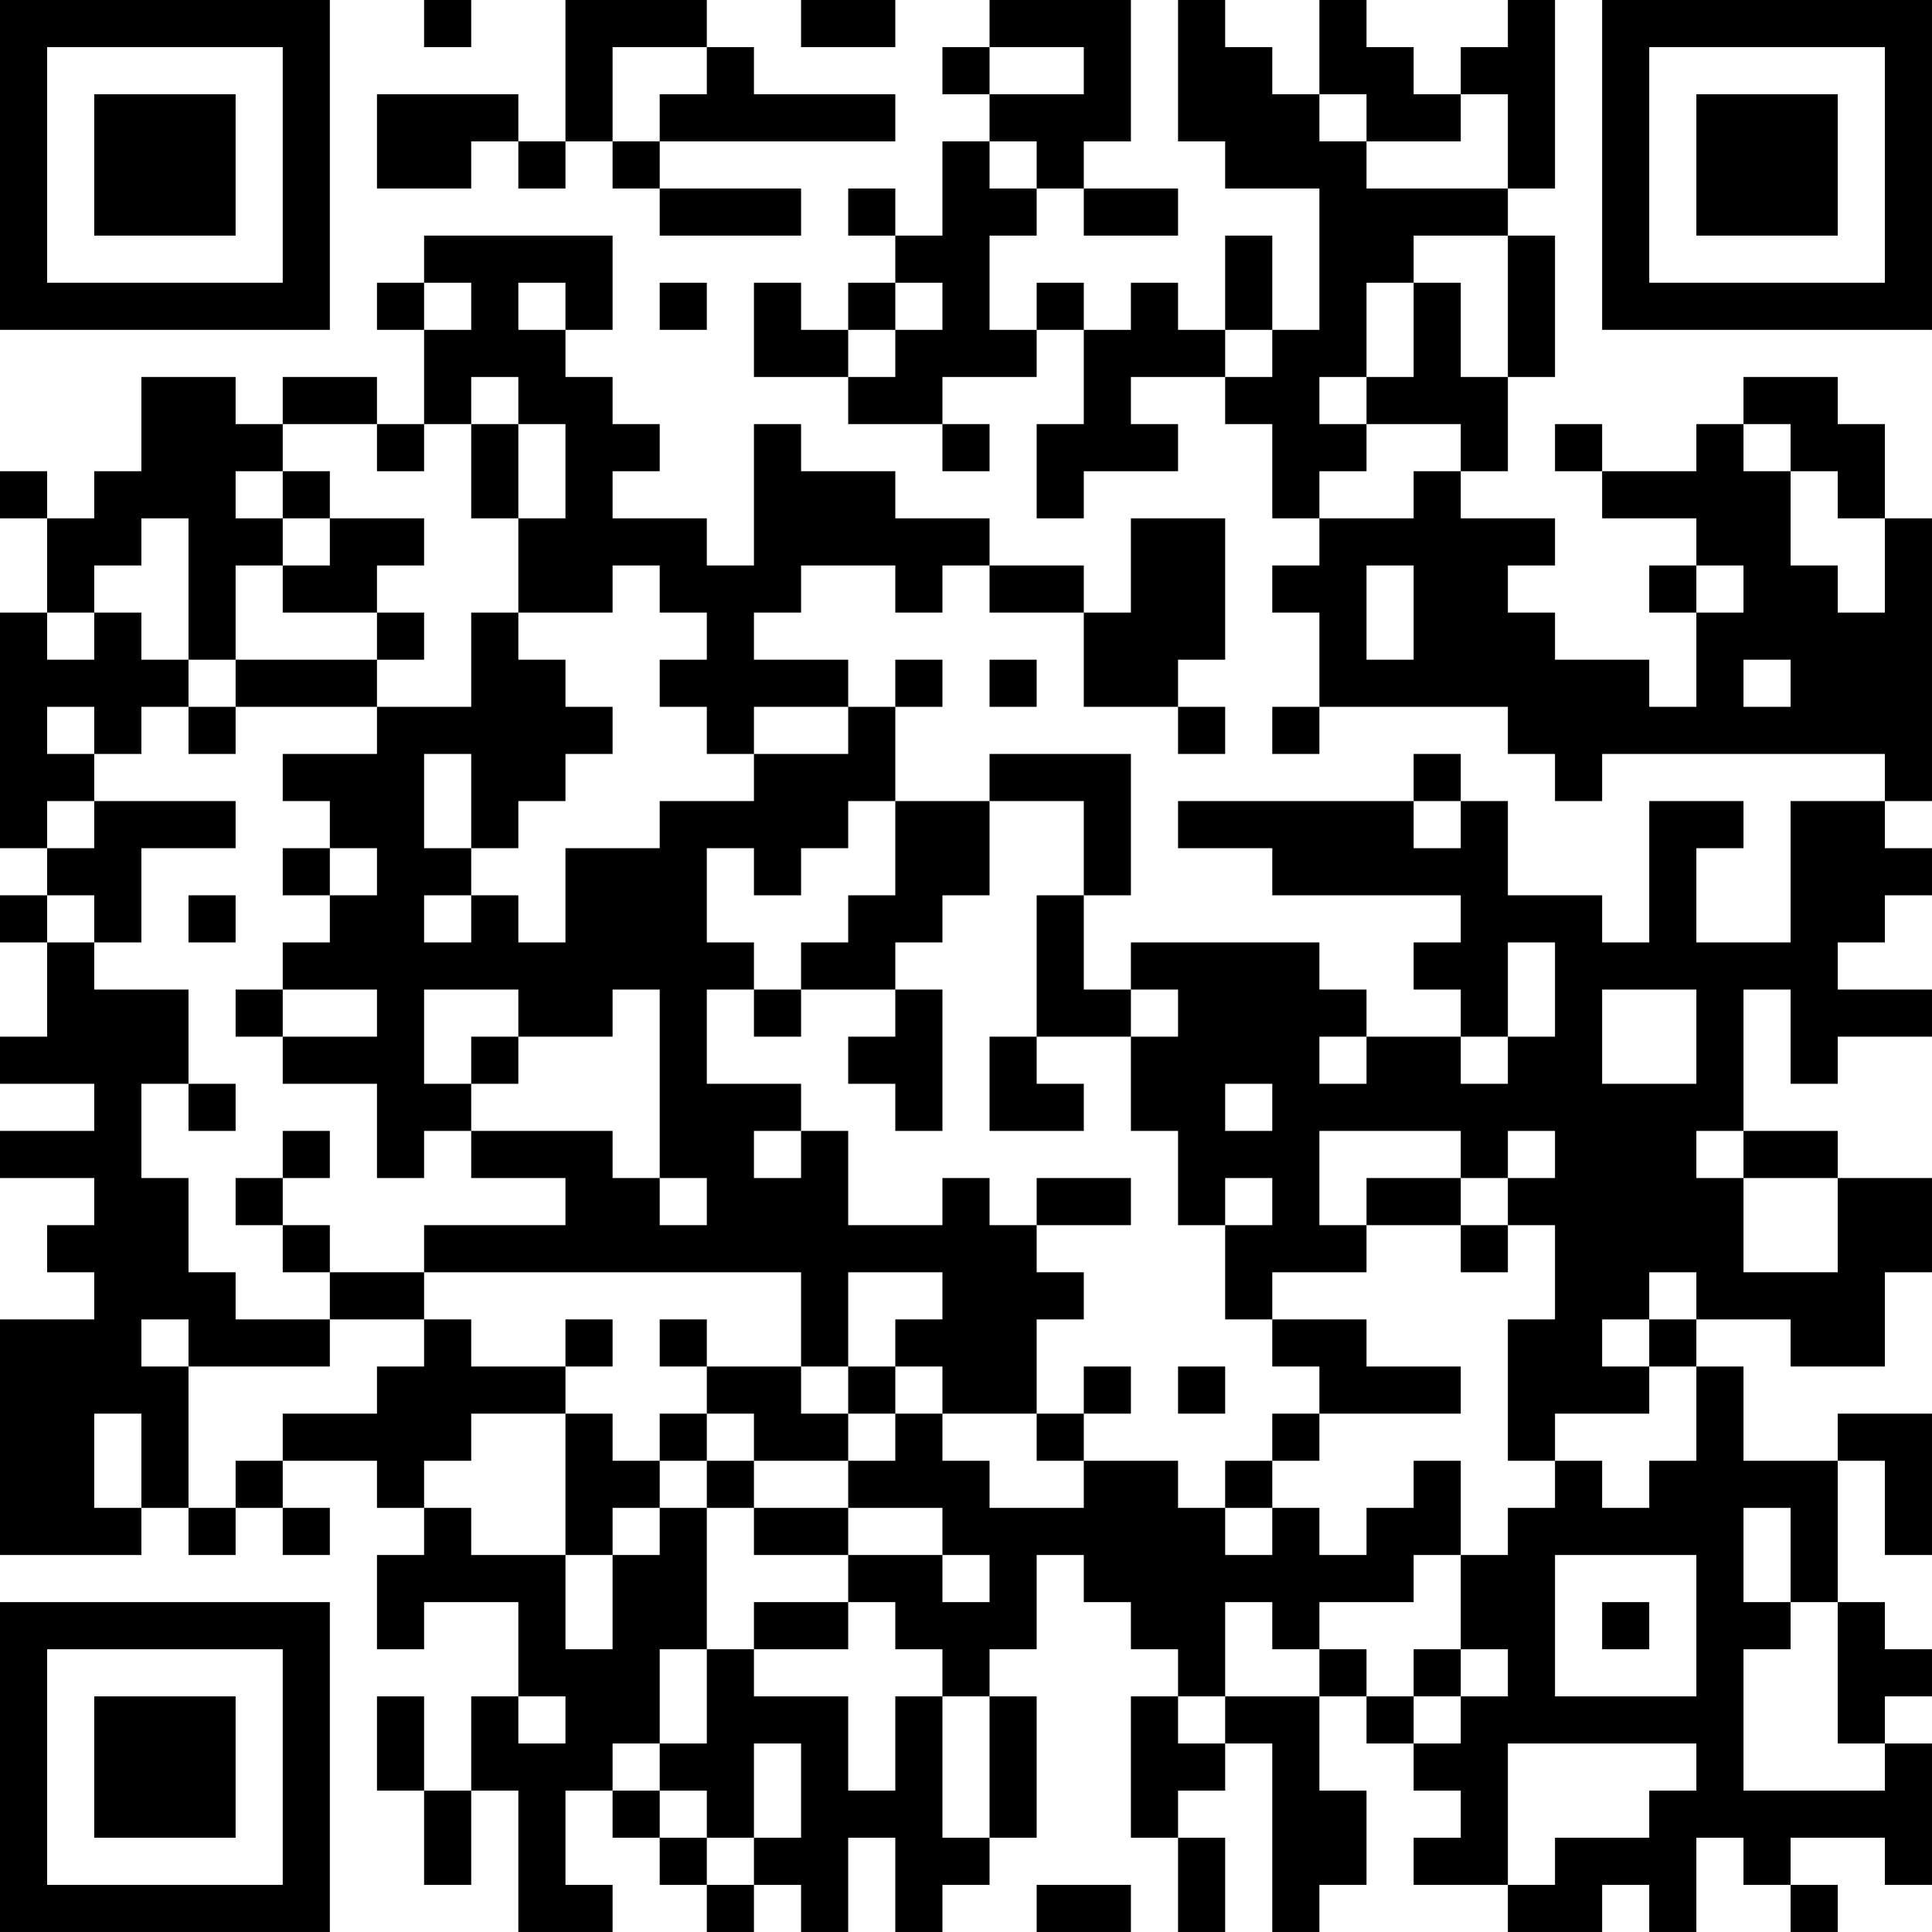 <?xml version="1.0" encoding="UTF-8"?>
<svg xmlns="http://www.w3.org/2000/svg" version="1.1" width="200" height="200" viewBox="0 0 200 200"><rect x="0" y="0" width="200" height="200" fill="#ffffff"/><g transform="scale(4.878)"><g transform="translate(0,0)"><path fill-rule="evenodd" d="M9 0L9 1L10 1L10 0ZM12 0L12 3L11 3L11 2L8 2L8 4L10 4L10 3L11 3L11 4L12 4L12 3L13 3L13 4L14 4L14 5L17 5L17 4L14 4L14 3L19 3L19 2L16 2L16 1L15 1L15 0ZM17 0L17 1L19 1L19 0ZM21 0L21 1L20 1L20 2L21 2L21 3L20 3L20 5L19 5L19 4L18 4L18 5L19 5L19 6L18 6L18 7L17 7L17 6L16 6L16 8L18 8L18 9L20 9L20 10L21 10L21 9L20 9L20 8L22 8L22 7L23 7L23 9L22 9L22 11L23 11L23 10L25 10L25 9L24 9L24 8L26 8L26 9L27 9L27 11L28 11L28 12L27 12L27 13L28 13L28 15L27 15L27 16L28 16L28 15L32 15L32 16L33 16L33 17L34 17L34 16L40 16L40 17L38 17L38 20L36 20L36 18L37 18L37 17L35 17L35 20L34 20L34 19L32 19L32 17L31 17L31 16L30 16L30 17L25 17L25 18L27 18L27 19L31 19L31 20L30 20L30 21L31 21L31 22L29 22L29 21L28 21L28 20L24 20L24 21L23 21L23 19L24 19L24 16L21 16L21 17L19 17L19 15L20 15L20 14L19 14L19 15L18 15L18 14L16 14L16 13L17 13L17 12L19 12L19 13L20 13L20 12L21 12L21 13L23 13L23 15L25 15L25 16L26 16L26 15L25 15L25 14L26 14L26 11L24 11L24 13L23 13L23 12L21 12L21 11L19 11L19 10L17 10L17 9L16 9L16 12L15 12L15 11L13 11L13 10L14 10L14 9L13 9L13 8L12 8L12 7L13 7L13 5L9 5L9 6L8 6L8 7L9 7L9 9L8 9L8 8L6 8L6 9L5 9L5 8L3 8L3 10L2 10L2 11L1 11L1 10L0 10L0 11L1 11L1 13L0 13L0 18L1 18L1 19L0 19L0 20L1 20L1 22L0 22L0 23L2 23L2 24L0 24L0 25L2 25L2 26L1 26L1 27L2 27L2 28L0 28L0 33L3 33L3 32L4 32L4 33L5 33L5 32L6 32L6 33L7 33L7 32L6 32L6 31L8 31L8 32L9 32L9 33L8 33L8 35L9 35L9 34L11 34L11 36L10 36L10 38L9 38L9 36L8 36L8 38L9 38L9 40L10 40L10 38L11 38L11 41L13 41L13 40L12 40L12 38L13 38L13 39L14 39L14 40L15 40L15 41L16 41L16 40L17 40L17 41L18 41L18 39L19 39L19 41L20 41L20 40L21 40L21 39L22 39L22 36L21 36L21 35L22 35L22 33L23 33L23 34L24 34L24 35L25 35L25 36L24 36L24 39L25 39L25 41L26 41L26 39L25 39L25 38L26 38L26 37L27 37L27 41L28 41L28 40L29 40L29 38L28 38L28 36L29 36L29 37L30 37L30 38L31 38L31 39L30 39L30 40L32 40L32 41L34 41L34 40L35 40L35 41L36 41L36 39L37 39L37 40L38 40L38 41L39 41L39 40L38 40L38 39L40 39L40 40L41 40L41 37L40 37L40 36L41 36L41 35L40 35L40 34L39 34L39 31L40 31L40 33L41 33L41 30L39 30L39 31L37 31L37 29L36 29L36 28L38 28L38 29L40 29L40 27L41 27L41 25L39 25L39 24L37 24L37 21L38 21L38 23L39 23L39 22L41 22L41 21L39 21L39 20L40 20L40 19L41 19L41 18L40 18L40 17L41 17L41 11L40 11L40 9L39 9L39 8L37 8L37 9L36 9L36 10L34 10L34 9L33 9L33 10L34 10L34 11L36 11L36 12L35 12L35 13L36 13L36 15L35 15L35 14L33 14L33 13L32 13L32 12L33 12L33 11L31 11L31 10L32 10L32 8L33 8L33 5L32 5L32 4L33 4L33 0L32 0L32 1L31 1L31 2L30 2L30 1L29 1L29 0L28 0L28 2L27 2L27 1L26 1L26 0L25 0L25 3L26 3L26 4L28 4L28 7L27 7L27 5L26 5L26 7L25 7L25 6L24 6L24 7L23 7L23 6L22 6L22 7L21 7L21 5L22 5L22 4L23 4L23 5L25 5L25 4L23 4L23 3L24 3L24 0ZM13 1L13 3L14 3L14 2L15 2L15 1ZM21 1L21 2L23 2L23 1ZM28 2L28 3L29 3L29 4L32 4L32 2L31 2L31 3L29 3L29 2ZM21 3L21 4L22 4L22 3ZM30 5L30 6L29 6L29 8L28 8L28 9L29 9L29 10L28 10L28 11L30 11L30 10L31 10L31 9L29 9L29 8L30 8L30 6L31 6L31 8L32 8L32 5ZM9 6L9 7L10 7L10 6ZM11 6L11 7L12 7L12 6ZM14 6L14 7L15 7L15 6ZM19 6L19 7L18 7L18 8L19 8L19 7L20 7L20 6ZM26 7L26 8L27 8L27 7ZM10 8L10 9L9 9L9 10L8 10L8 9L6 9L6 10L5 10L5 11L6 11L6 12L5 12L5 14L4 14L4 11L3 11L3 12L2 12L2 13L1 13L1 14L2 14L2 13L3 13L3 14L4 14L4 15L3 15L3 16L2 16L2 15L1 15L1 16L2 16L2 17L1 17L1 18L2 18L2 17L5 17L5 18L3 18L3 20L2 20L2 19L1 19L1 20L2 20L2 21L4 21L4 23L3 23L3 25L4 25L4 27L5 27L5 28L7 28L7 29L4 29L4 28L3 28L3 29L4 29L4 32L5 32L5 31L6 31L6 30L8 30L8 29L9 29L9 28L10 28L10 29L12 29L12 30L10 30L10 31L9 31L9 32L10 32L10 33L12 33L12 35L13 35L13 33L14 33L14 32L15 32L15 35L14 35L14 37L13 37L13 38L14 38L14 39L15 39L15 40L16 40L16 39L17 39L17 37L16 37L16 39L15 39L15 38L14 38L14 37L15 37L15 35L16 35L16 36L18 36L18 38L19 38L19 36L20 36L20 39L21 39L21 36L20 36L20 35L19 35L19 34L18 34L18 33L20 33L20 34L21 34L21 33L20 33L20 32L18 32L18 31L19 31L19 30L20 30L20 31L21 31L21 32L23 32L23 31L25 31L25 32L26 32L26 33L27 33L27 32L28 32L28 33L29 33L29 32L30 32L30 31L31 31L31 33L30 33L30 34L28 34L28 35L27 35L27 34L26 34L26 36L25 36L25 37L26 37L26 36L28 36L28 35L29 35L29 36L30 36L30 37L31 37L31 36L32 36L32 35L31 35L31 33L32 33L32 32L33 32L33 31L34 31L34 32L35 32L35 31L36 31L36 29L35 29L35 28L36 28L36 27L35 27L35 28L34 28L34 29L35 29L35 30L33 30L33 31L32 31L32 28L33 28L33 26L32 26L32 25L33 25L33 24L32 24L32 25L31 25L31 24L28 24L28 26L29 26L29 27L27 27L27 28L26 28L26 26L27 26L27 25L26 25L26 26L25 26L25 24L24 24L24 22L25 22L25 21L24 21L24 22L22 22L22 19L23 19L23 17L21 17L21 19L20 19L20 20L19 20L19 21L17 21L17 20L18 20L18 19L19 19L19 17L18 17L18 18L17 18L17 19L16 19L16 18L15 18L15 20L16 20L16 21L15 21L15 23L17 23L17 24L16 24L16 25L17 25L17 24L18 24L18 26L20 26L20 25L21 25L21 26L22 26L22 27L23 27L23 28L22 28L22 30L20 30L20 29L19 29L19 28L20 28L20 27L18 27L18 29L17 29L17 27L9 27L9 26L12 26L12 25L10 25L10 24L13 24L13 25L14 25L14 26L15 26L15 25L14 25L14 21L13 21L13 22L11 22L11 21L9 21L9 23L10 23L10 24L9 24L9 25L8 25L8 23L6 23L6 22L8 22L8 21L6 21L6 20L7 20L7 19L8 19L8 18L7 18L7 17L6 17L6 16L8 16L8 15L10 15L10 13L11 13L11 14L12 14L12 15L13 15L13 16L12 16L12 17L11 17L11 18L10 18L10 16L9 16L9 18L10 18L10 19L9 19L9 20L10 20L10 19L11 19L11 20L12 20L12 18L14 18L14 17L16 17L16 16L18 16L18 15L16 15L16 16L15 16L15 15L14 15L14 14L15 14L15 13L14 13L14 12L13 12L13 13L11 13L11 11L12 11L12 9L11 9L11 8ZM10 9L10 11L11 11L11 9ZM37 9L37 10L38 10L38 12L39 12L39 13L40 13L40 11L39 11L39 10L38 10L38 9ZM6 10L6 11L7 11L7 12L6 12L6 13L8 13L8 14L5 14L5 15L4 15L4 16L5 16L5 15L8 15L8 14L9 14L9 13L8 13L8 12L9 12L9 11L7 11L7 10ZM29 12L29 14L30 14L30 12ZM36 12L36 13L37 13L37 12ZM21 14L21 15L22 15L22 14ZM37 14L37 15L38 15L38 14ZM30 17L30 18L31 18L31 17ZM6 18L6 19L7 19L7 18ZM4 19L4 20L5 20L5 19ZM32 20L32 22L31 22L31 23L32 23L32 22L33 22L33 20ZM5 21L5 22L6 22L6 21ZM16 21L16 22L17 22L17 21ZM19 21L19 22L18 22L18 23L19 23L19 24L20 24L20 21ZM34 21L34 23L36 23L36 21ZM10 22L10 23L11 23L11 22ZM21 22L21 24L23 24L23 23L22 23L22 22ZM28 22L28 23L29 23L29 22ZM4 23L4 24L5 24L5 23ZM26 23L26 24L27 24L27 23ZM6 24L6 25L5 25L5 26L6 26L6 27L7 27L7 28L9 28L9 27L7 27L7 26L6 26L6 25L7 25L7 24ZM36 24L36 25L37 25L37 27L39 27L39 25L37 25L37 24ZM22 25L22 26L24 26L24 25ZM29 25L29 26L31 26L31 27L32 27L32 26L31 26L31 25ZM12 28L12 29L13 29L13 28ZM14 28L14 29L15 29L15 30L14 30L14 31L13 31L13 30L12 30L12 33L13 33L13 32L14 32L14 31L15 31L15 32L16 32L16 33L18 33L18 32L16 32L16 31L18 31L18 30L19 30L19 29L18 29L18 30L17 30L17 29L15 29L15 28ZM27 28L27 29L28 29L28 30L27 30L27 31L26 31L26 32L27 32L27 31L28 31L28 30L31 30L31 29L29 29L29 28ZM23 29L23 30L22 30L22 31L23 31L23 30L24 30L24 29ZM25 29L25 30L26 30L26 29ZM2 30L2 32L3 32L3 30ZM15 30L15 31L16 31L16 30ZM37 32L37 34L38 34L38 35L37 35L37 38L40 38L40 37L39 37L39 34L38 34L38 32ZM33 33L33 36L36 36L36 33ZM16 34L16 35L18 35L18 34ZM34 34L34 35L35 35L35 34ZM30 35L30 36L31 36L31 35ZM11 36L11 37L12 37L12 36ZM32 37L32 40L33 40L33 39L35 39L35 38L36 38L36 37ZM22 40L22 41L24 41L24 40ZM0 0L0 7L7 7L7 0ZM1 1L1 6L6 6L6 1ZM2 2L2 5L5 5L5 2ZM34 0L34 7L41 7L41 0ZM35 1L35 6L40 6L40 1ZM36 2L36 5L39 5L39 2ZM0 34L0 41L7 41L7 34ZM1 35L1 40L6 40L6 35ZM2 36L2 39L5 39L5 36Z" fill="#000000"/></g></g></svg>

